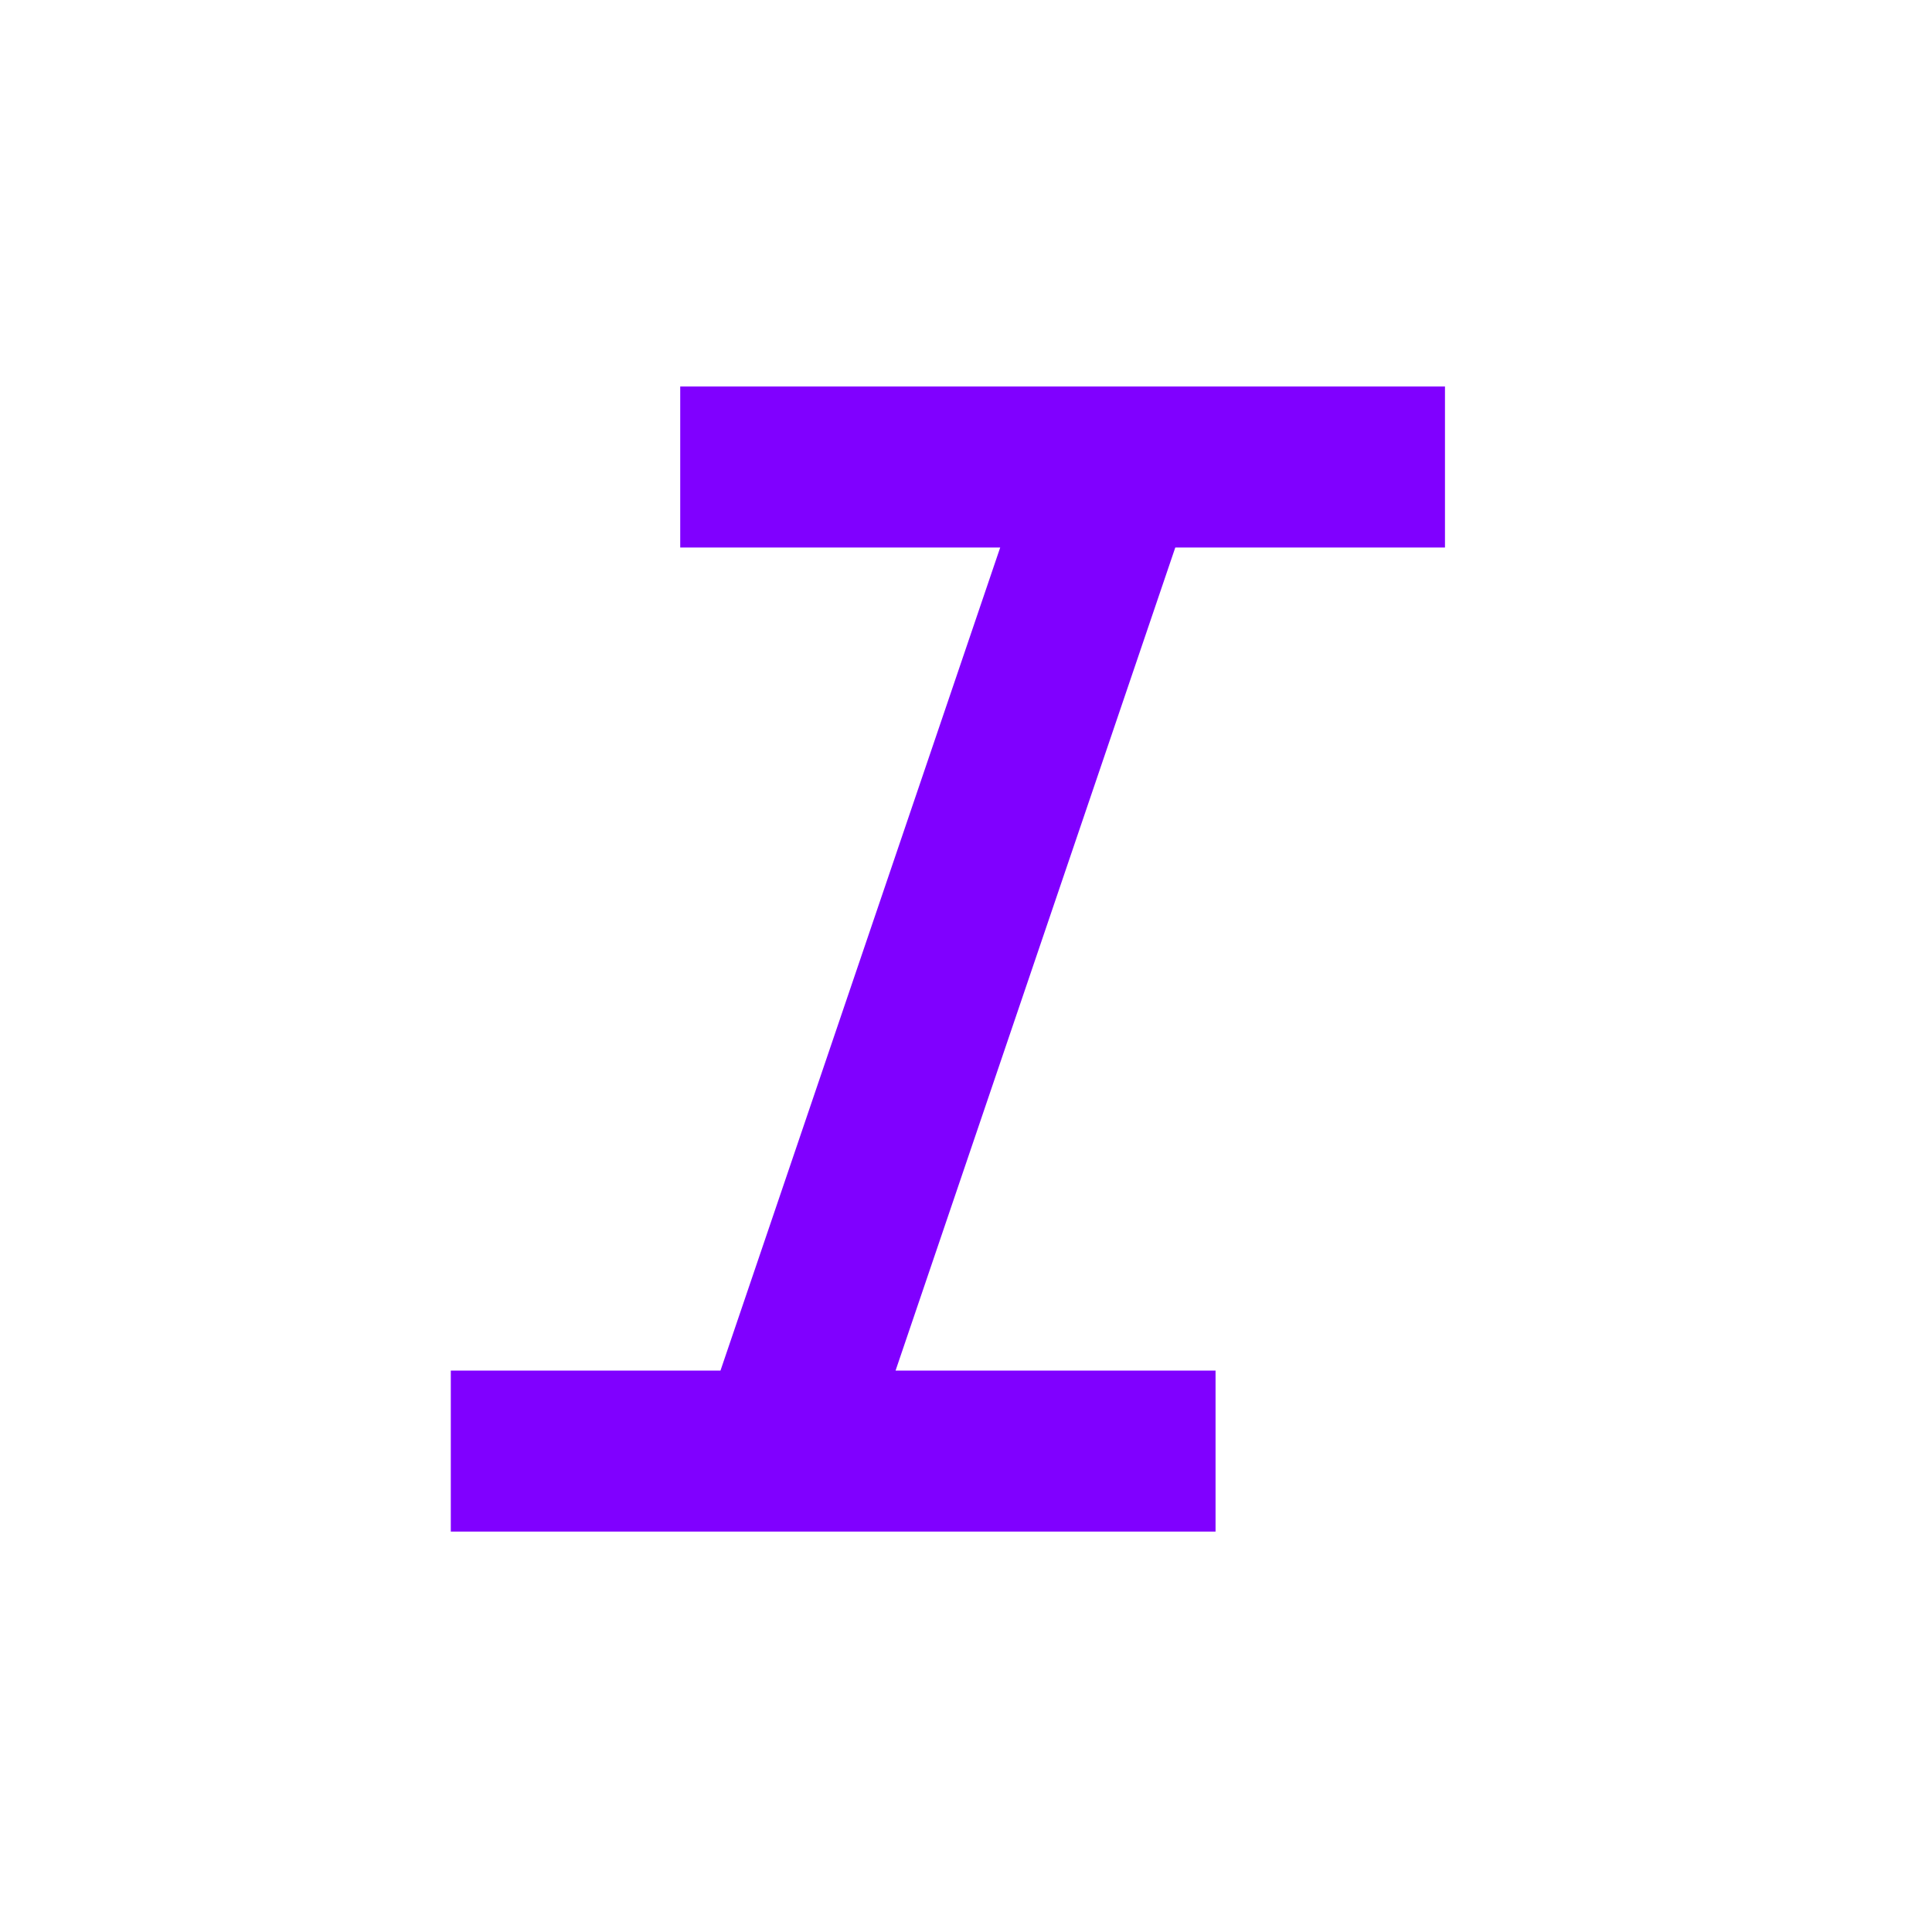 <svg width="48" height="48" viewBox="0 0 48 48" fill="none" xmlns="http://www.w3.org/2000/svg">
<path d="M11.2 38.052V34.052H17.9L24.85 13.602H16.9V9.602H35.9V13.602H29.2L22.25 34.052H30.2V38.052H11.2Z" fill="#8000FF"/>
</svg>
